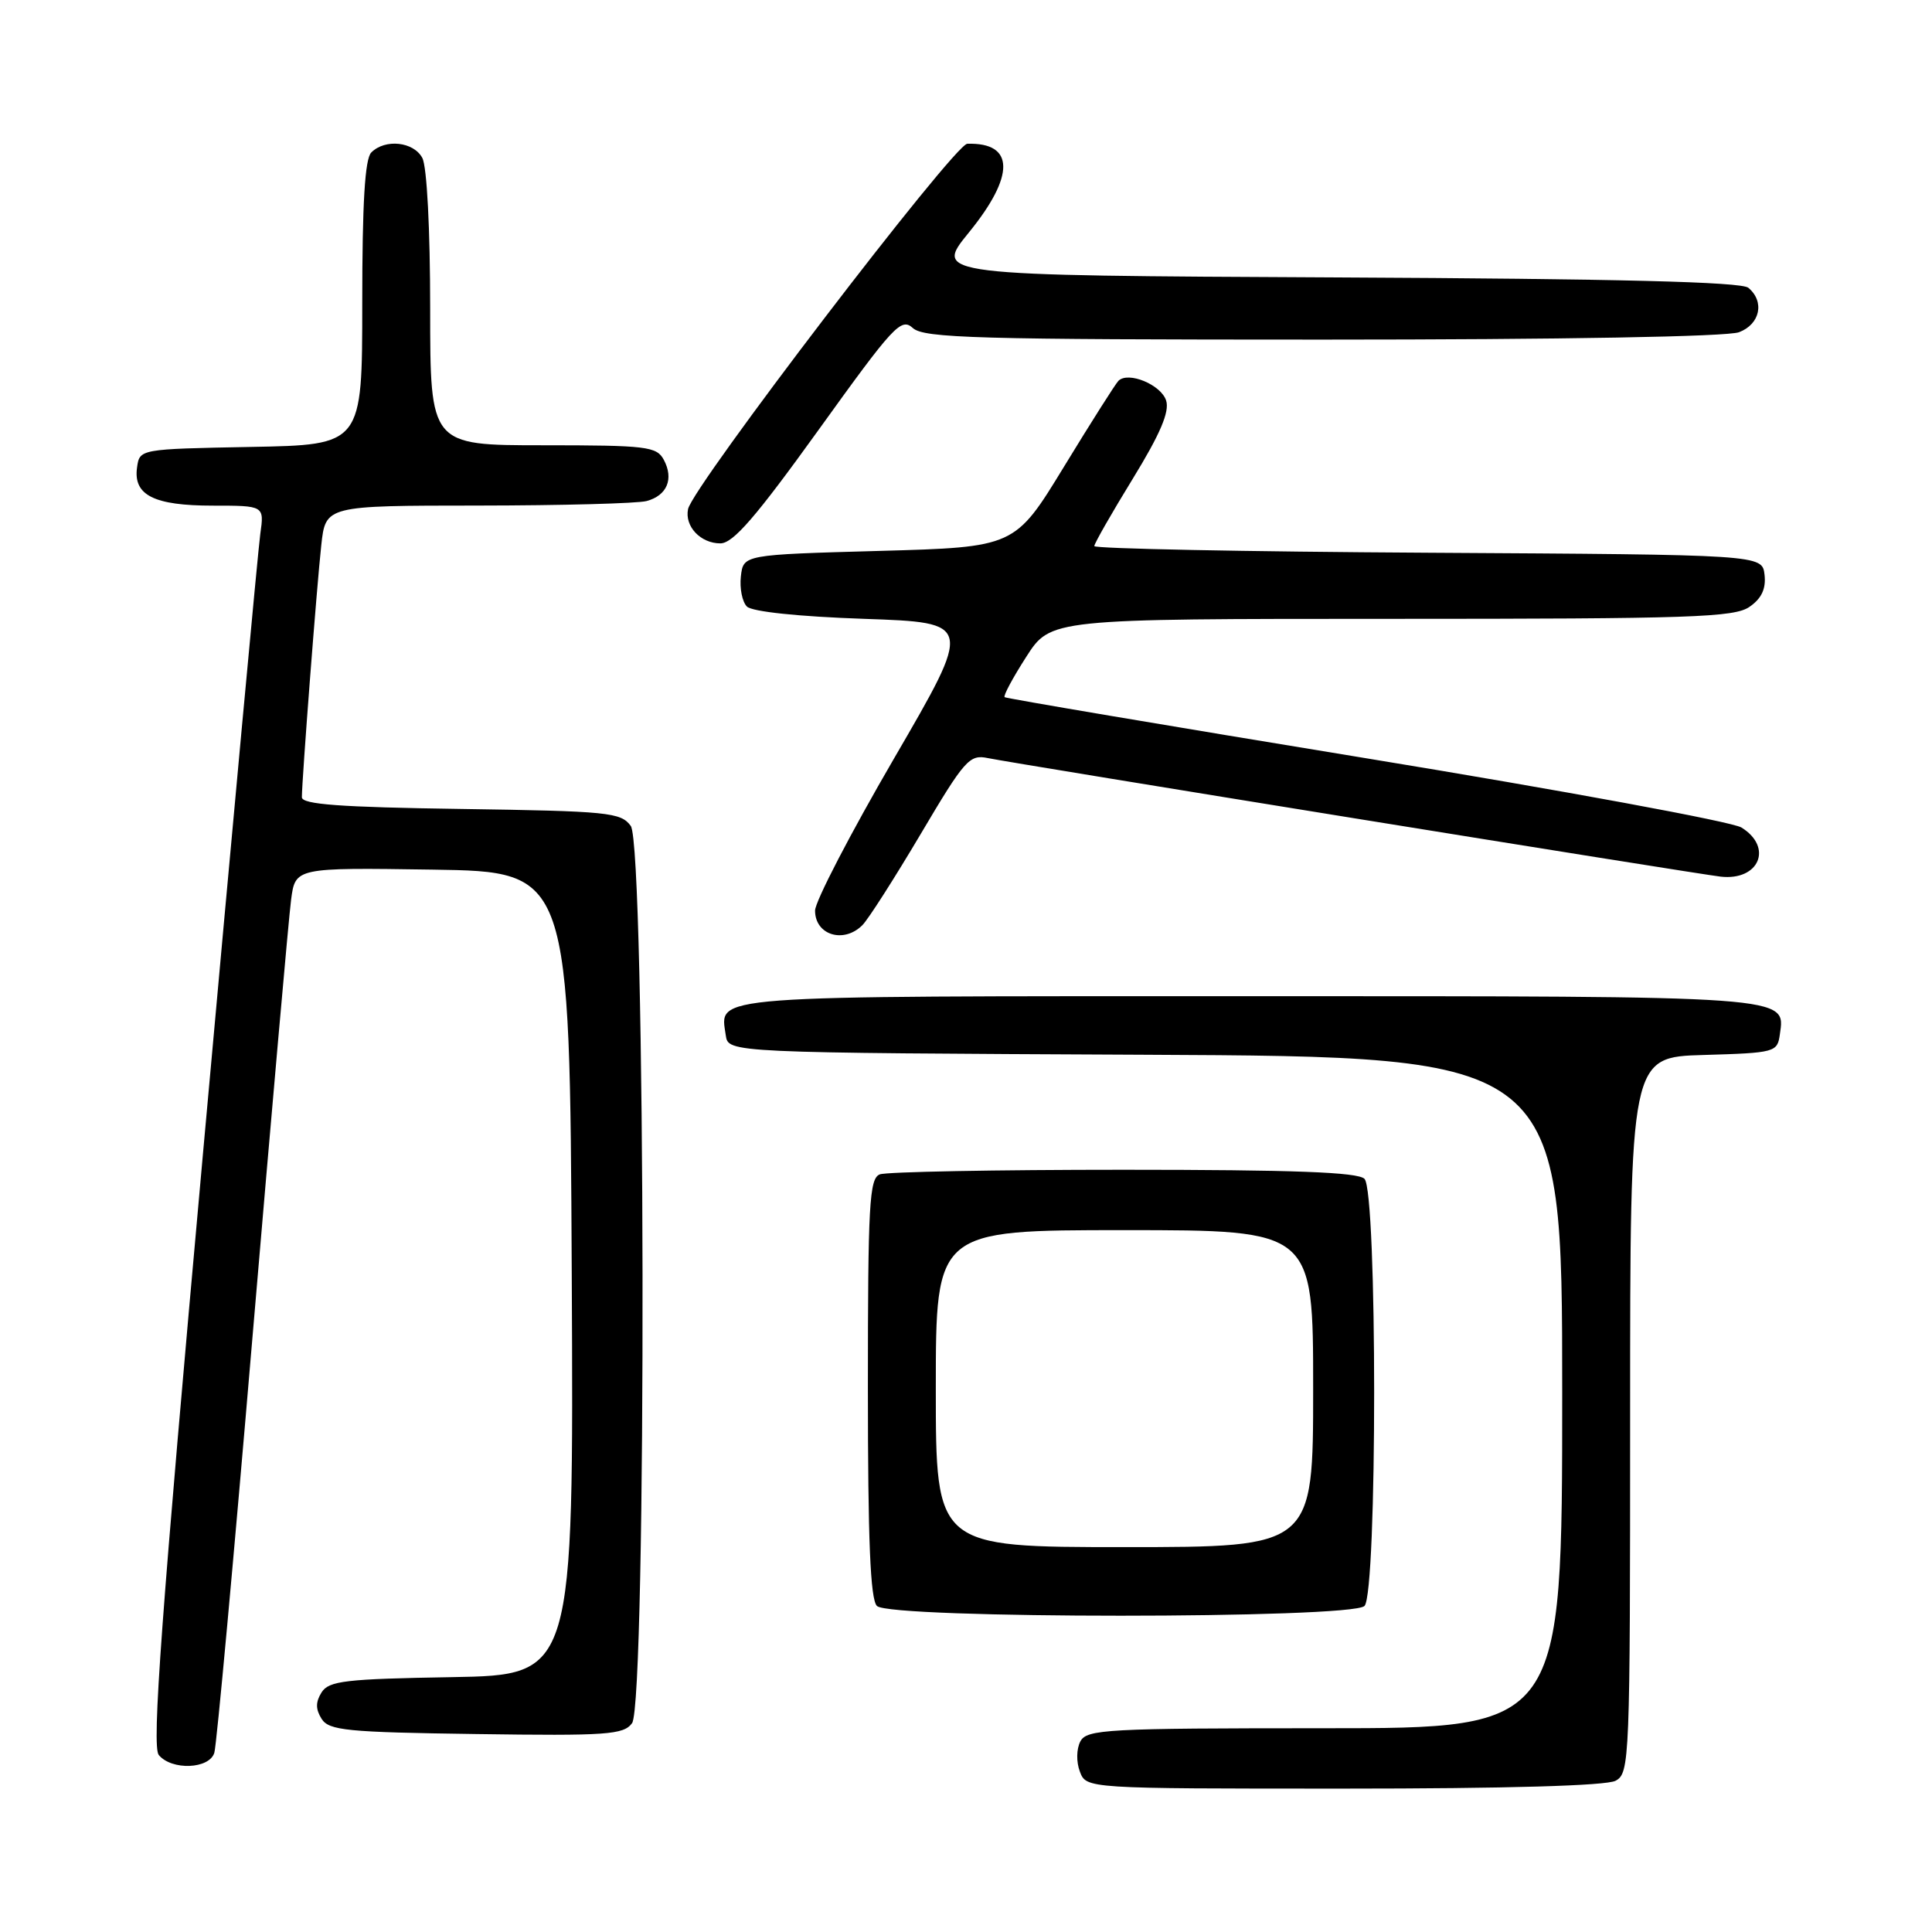 <?xml version="1.0" encoding="UTF-8" standalone="no"?>
<!DOCTYPE svg PUBLIC "-//W3C//DTD SVG 1.1//EN" "http://www.w3.org/Graphics/SVG/1.1/DTD/svg11.dtd" >
<svg xmlns="http://www.w3.org/2000/svg" xmlns:xlink="http://www.w3.org/1999/xlink" version="1.1" viewBox="0 0 256 256">
 <g >
 <path fill="currentColor"
d=" M 214.07 235.96 C 215.94 234.96 216.00 233.37 216.00 187.50 C 216.00 140.07 216.00 140.07 225.75 139.79 C 235.24 139.51 235.51 139.43 235.84 137.06 C 236.57 131.92 237.71 132.00 165.43 132.00 C 92.82 132.00 95.41 131.81 96.17 137.19 C 96.50 139.50 96.50 139.50 151.75 139.76 C 207.00 140.02 207.00 140.02 207.00 184.51 C 207.00 229.00 207.00 229.00 175.54 229.00 C 146.58 229.00 144.00 229.14 143.15 230.75 C 142.63 231.75 142.60 233.47 143.09 234.75 C 143.94 237.00 143.94 237.00 178.03 237.00 C 199.63 237.00 212.84 236.62 214.07 235.96 Z  M 28.40 232.25 C 28.70 231.29 30.98 206.43 33.47 177.00 C 35.97 147.57 38.26 121.58 38.57 119.23 C 39.13 114.96 39.13 114.96 57.31 115.23 C 75.50 115.50 75.50 115.50 75.76 168.73 C 76.02 221.95 76.02 221.95 59.87 222.23 C 45.76 222.47 43.58 222.72 42.61 224.25 C 41.81 225.53 41.81 226.47 42.61 227.75 C 43.59 229.30 45.91 229.53 63.10 229.77 C 80.45 230.02 82.63 229.86 83.75 228.33 C 85.71 225.64 85.55 112.14 83.58 109.44 C 82.27 107.64 80.60 107.48 61.08 107.19 C 45.10 106.96 40.00 106.59 40.00 105.64 C 40.00 103.39 41.98 77.60 42.57 72.25 C 43.14 67.00 43.14 67.00 63.32 66.99 C 74.42 66.98 84.48 66.71 85.68 66.39 C 88.39 65.66 89.31 63.46 87.96 60.93 C 87.01 59.16 85.72 59.00 71.96 59.00 C 57.00 59.00 57.00 59.00 57.00 40.93 C 57.00 30.39 56.57 22.06 55.96 20.93 C 54.81 18.77 51.04 18.36 49.20 20.20 C 48.35 21.05 48.00 26.91 48.00 40.17 C 48.00 58.95 48.00 58.95 33.25 59.22 C 18.50 59.50 18.50 59.50 18.16 61.94 C 17.64 65.61 20.39 67.00 28.20 67.00 C 35.02 67.00 35.02 67.00 34.49 70.75 C 34.20 72.81 30.79 109.74 26.90 152.80 C 21.35 214.34 20.10 231.42 21.04 232.55 C 22.76 234.62 27.74 234.42 28.40 232.25 Z  M 180.80 212.80 C 182.51 211.09 182.51 157.91 180.80 156.20 C 179.92 155.32 171.44 155.00 148.88 155.00 C 131.99 155.00 117.45 155.27 116.58 155.61 C 115.19 156.14 115.00 159.58 115.00 183.91 C 115.00 204.11 115.32 211.92 116.20 212.80 C 117.92 214.52 179.08 214.52 180.80 212.80 Z  M 114.27 122.59 C 115.05 121.81 118.51 116.39 121.98 110.54 C 127.82 100.67 128.46 99.94 130.89 100.45 C 134.29 101.16 224.73 115.79 228.00 116.16 C 233.09 116.73 234.98 112.27 230.75 109.65 C 229.51 108.88 207.12 104.75 181.00 100.47 C 154.88 96.19 133.33 92.55 133.12 92.38 C 132.91 92.21 134.20 89.81 135.98 87.04 C 139.21 82.00 139.21 82.00 184.38 82.00 C 224.13 82.00 229.83 81.81 231.83 80.40 C 233.43 79.29 234.02 78.01 233.81 76.15 C 233.50 73.50 233.50 73.50 189.25 73.24 C 164.91 73.10 145.00 72.70 145.00 72.36 C 145.00 72.02 147.29 68.01 150.09 63.45 C 153.74 57.50 154.99 54.56 154.52 53.08 C 153.86 50.98 149.50 49.17 148.20 50.46 C 147.82 50.84 144.57 55.96 140.99 61.83 C 134.48 72.50 134.48 72.50 116.49 73.00 C 98.50 73.50 98.50 73.50 98.17 76.37 C 97.99 77.95 98.35 79.75 98.97 80.37 C 99.65 81.05 105.80 81.70 114.51 82.00 C 128.93 82.50 128.93 82.50 118.47 100.49 C 112.71 110.39 108.00 119.46 108.00 120.66 C 108.00 123.90 111.79 125.07 114.27 122.59 Z  M 108.46 56.97 C 118.42 43.12 119.40 42.05 120.96 43.47 C 122.44 44.80 129.40 45.00 175.26 45.00 C 207.02 45.00 228.89 44.61 230.43 44.02 C 233.23 42.96 233.86 39.96 231.66 38.13 C 230.72 37.35 214.36 36.94 177.03 36.76 C 123.74 36.50 123.74 36.50 128.37 30.82 C 134.53 23.26 134.45 18.86 128.17 19.05 C 126.44 19.10 91.78 64.45 91.17 67.46 C 90.70 69.75 92.83 72.00 95.45 72.00 C 97.14 72.00 100.15 68.52 108.46 56.97 Z  M 124.00 184.00 C 124.00 163.00 124.00 163.00 149.00 163.00 C 174.00 163.00 174.00 163.00 174.00 184.00 C 174.00 205.00 174.00 205.00 149.00 205.00 C 124.00 205.00 124.00 205.00 124.00 184.00 Z "/>
</g>
</svg>